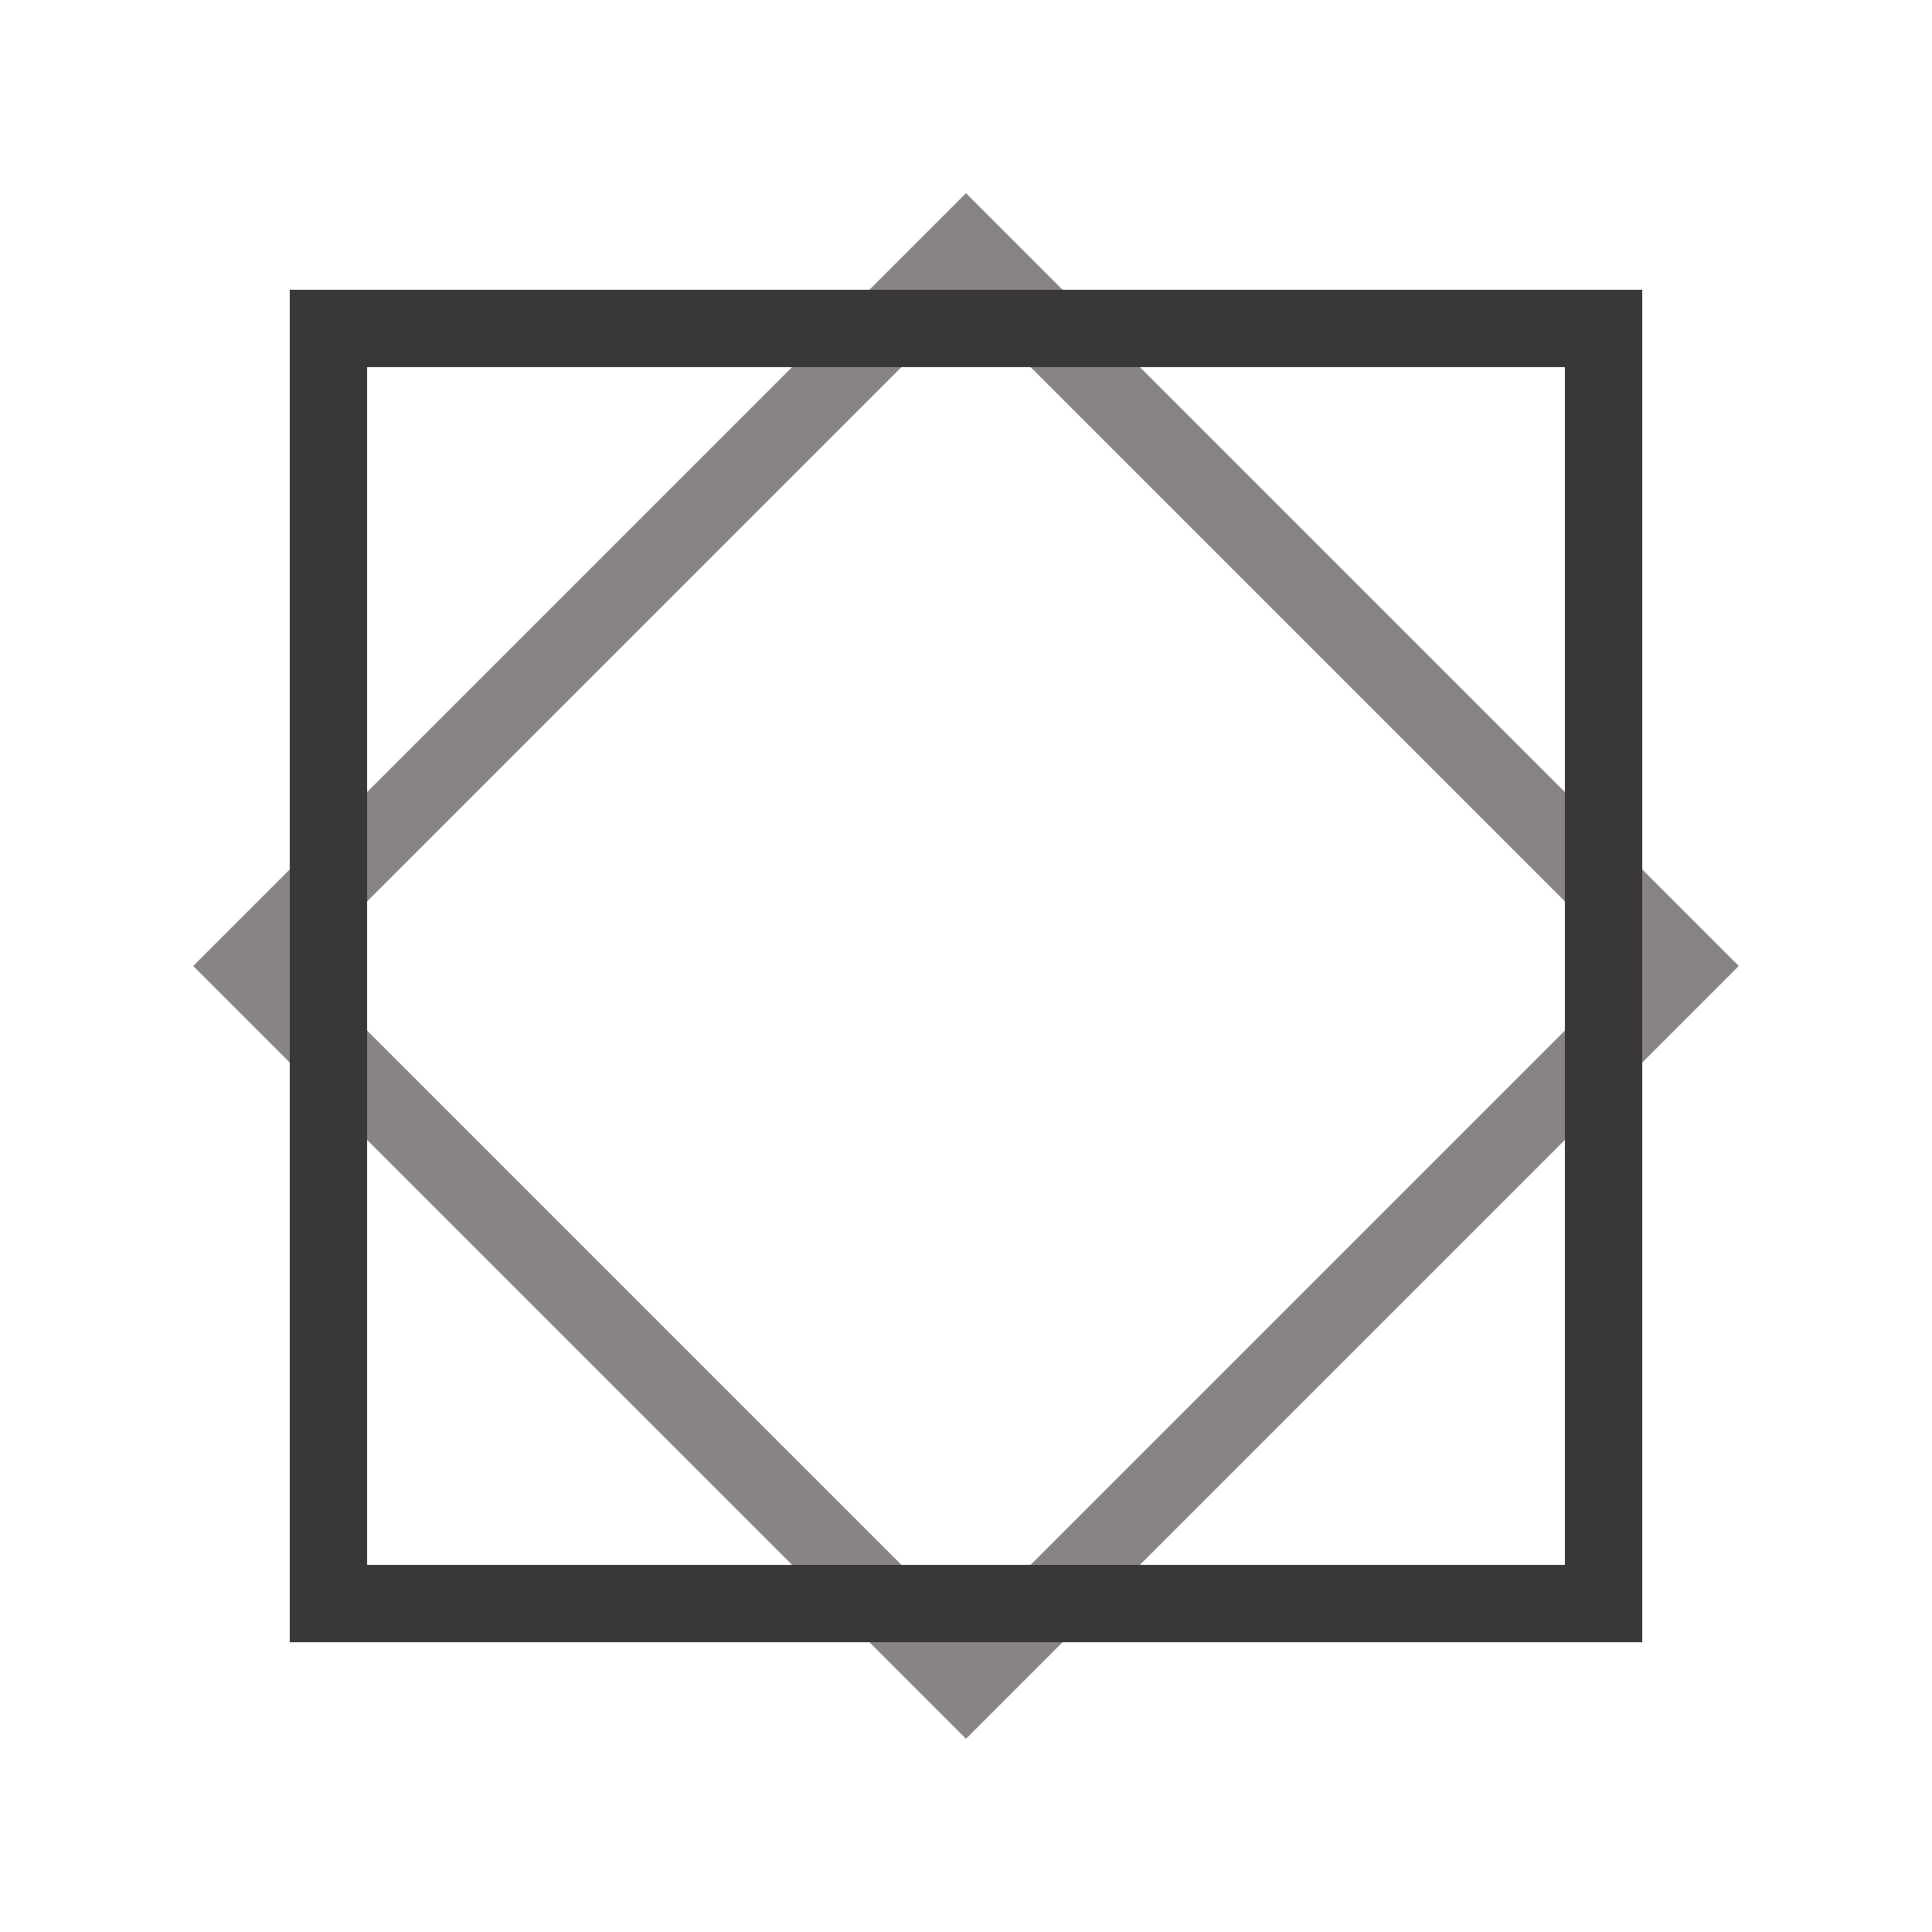 <?xml version="1.0" encoding="utf-8"?>
<!-- Generator: Adobe Illustrator 23.0.2, SVG Export Plug-In . SVG Version: 6.00 Build 0)  -->
<svg version="1.1" id="Layer_1" xmlns="http://www.w3.org/2000/svg" xmlns:xlink="http://www.w3.org/1999/xlink" x="0px" y="0px"
	 viewBox="0 0 100 100" enable-background="new 0 0 100 100" xml:space="preserve">
<g>
	<path id="square1" class="square" fill="#898484" d="M50,15.66L84.34,50L50,84.34L15.66,50L50,15.66 M50,10L10,50l40,40l40-40L50,10L50,10z"/>
</g>
<g>
	<path id="square2" class="square" fill="#3A3737" d="M81,19v62H19V19H81 M85,15H15v70h70V15L85,15z"/>
</g>
</svg>
